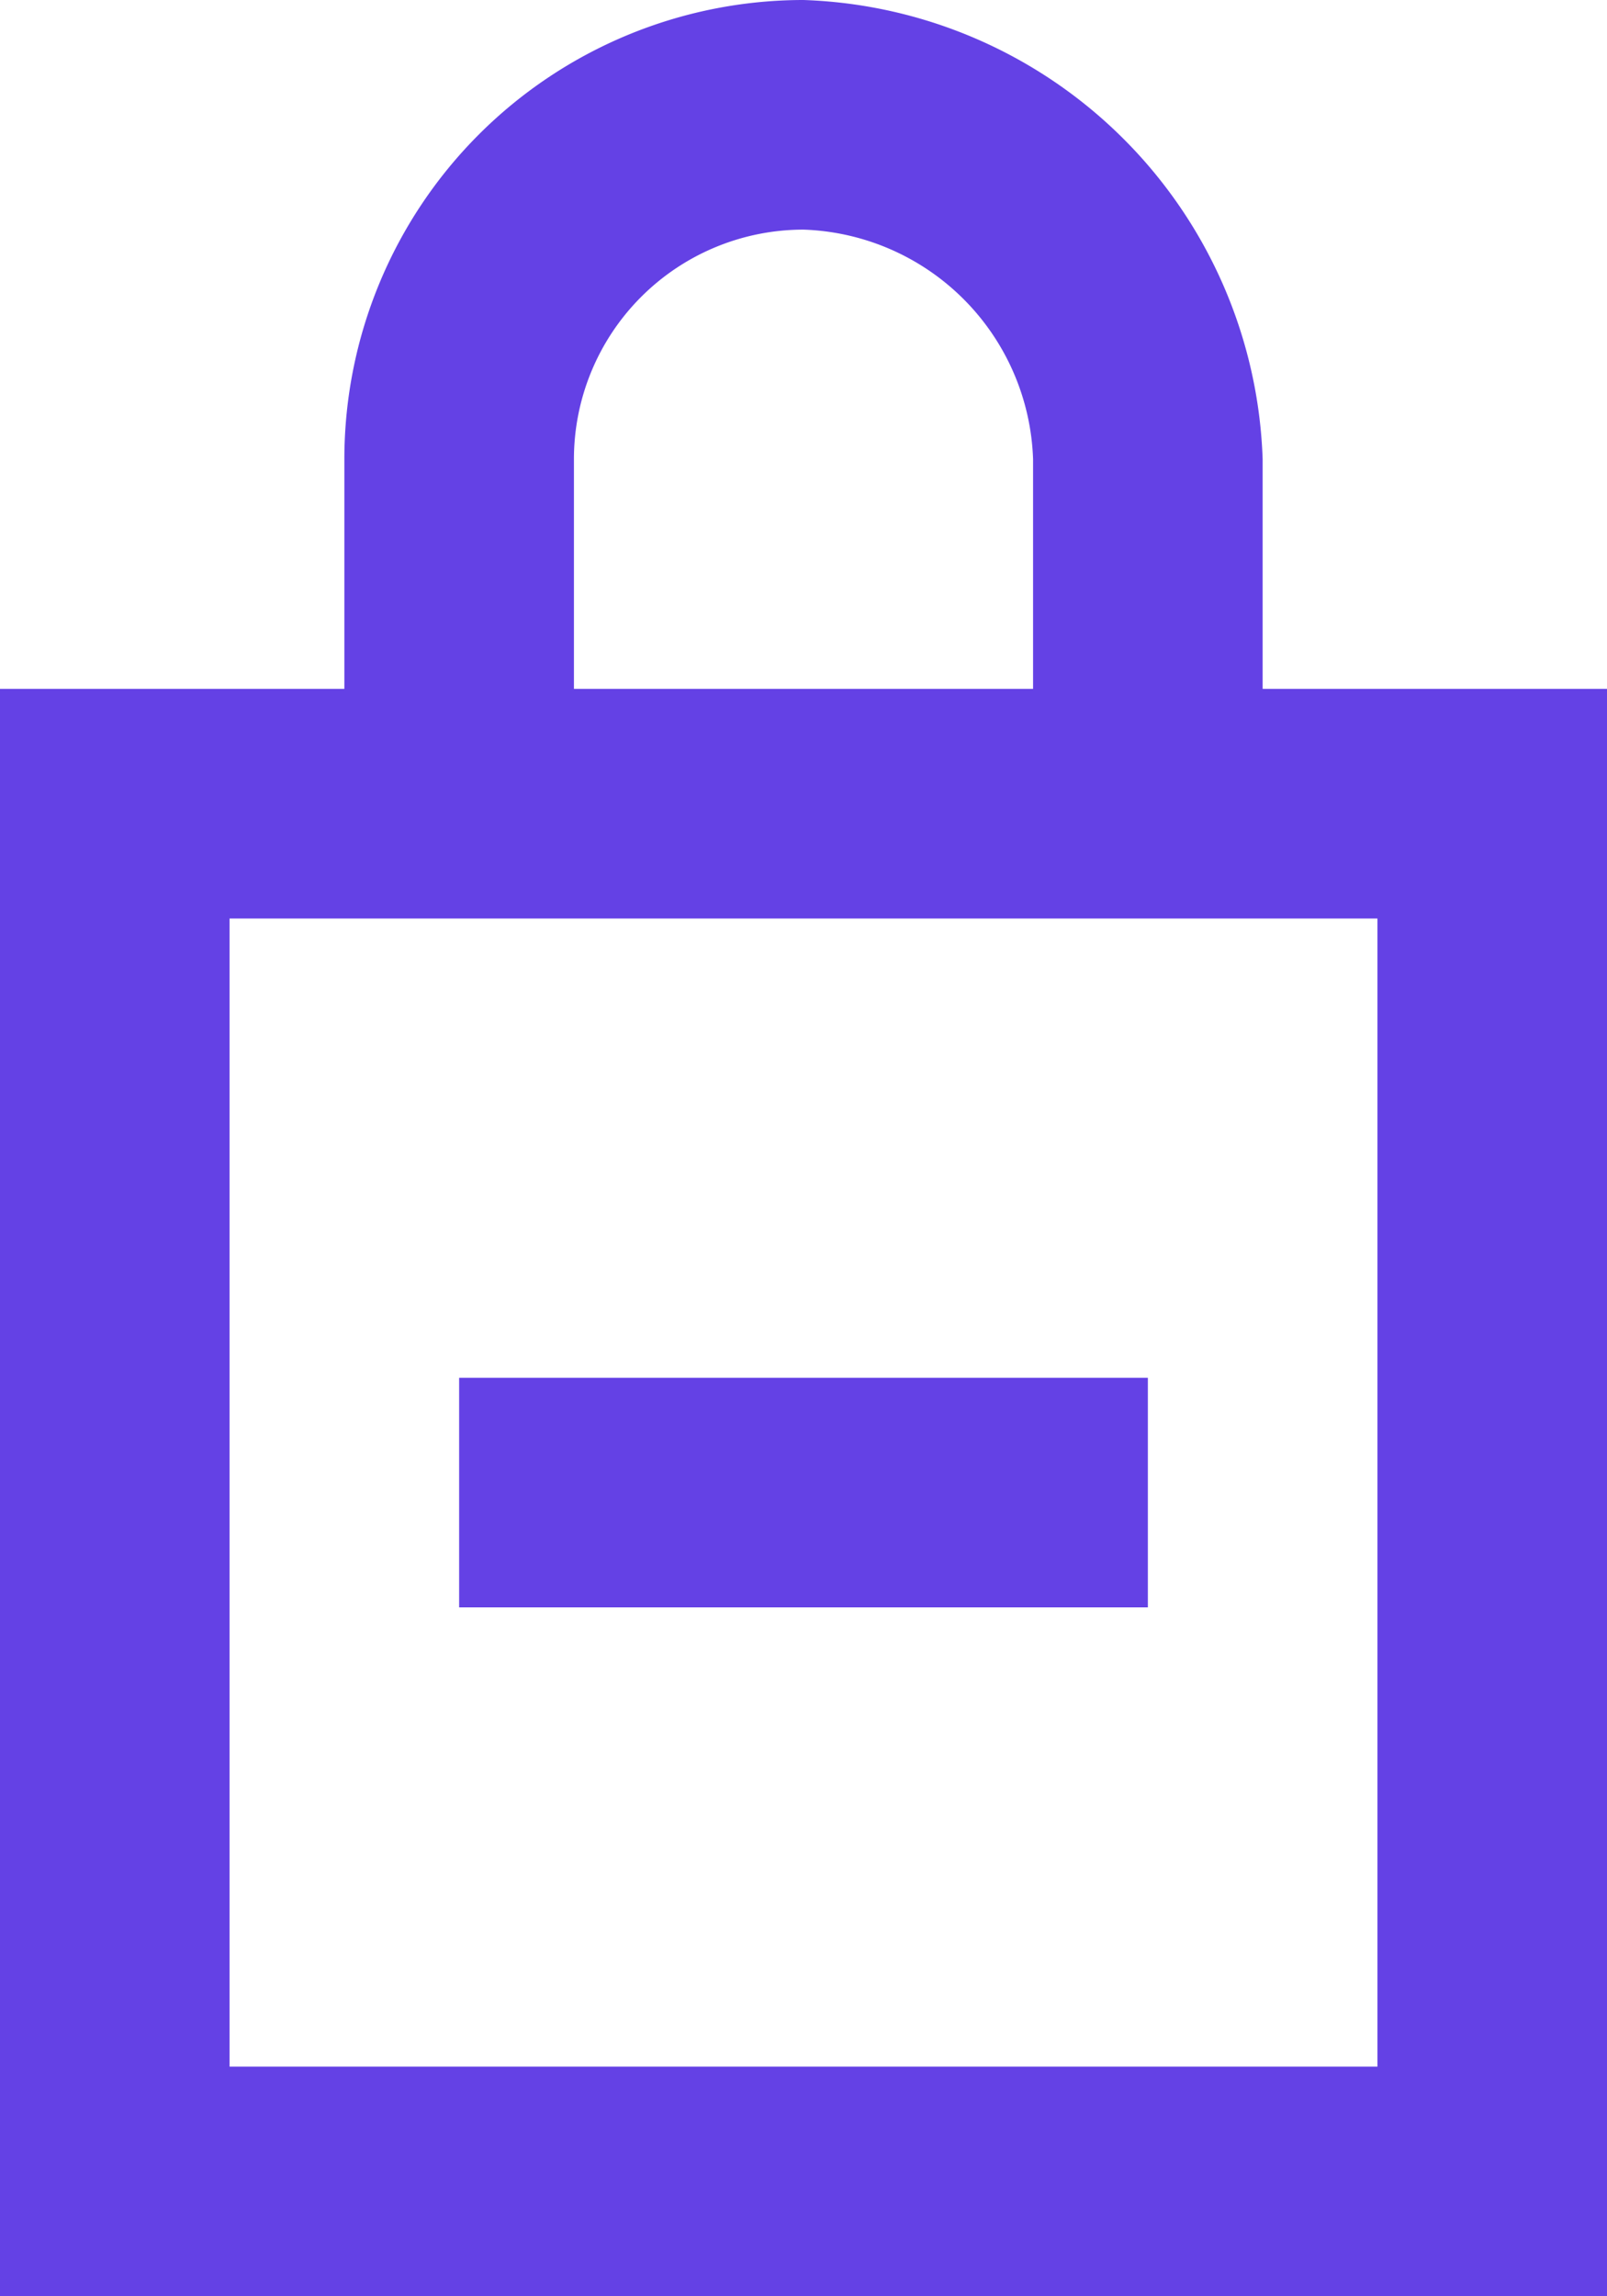 <svg xmlns="http://www.w3.org/2000/svg" viewBox="0 0 45.5 65"><defs><style>.cls-1{fill:#6441e5;}</style></defs><g id="Layer_2" data-name="Layer 2"><g id="Layer_1-2" data-name="Layer 1"><g id="Layer_2-2" data-name="Layer 2"><g id="Tools"><path id="lock_close_plus" data-name="lock close plus" class="cls-1" d="M35.75,19.5V13a13.46,13.46,0,0,0-13-13,13,13,0,0,0-13,13v6.5H0V65H45.5V19.5ZM16.25,13a6.5,6.5,0,0,1,6.5-6.5,6.73,6.73,0,0,1,6.5,6.5v6.5h-13ZM39,58.5H6.5V26H39Zm-19.5-13H13V39H32.5v6.5Z"/></g></g></g></g></svg>